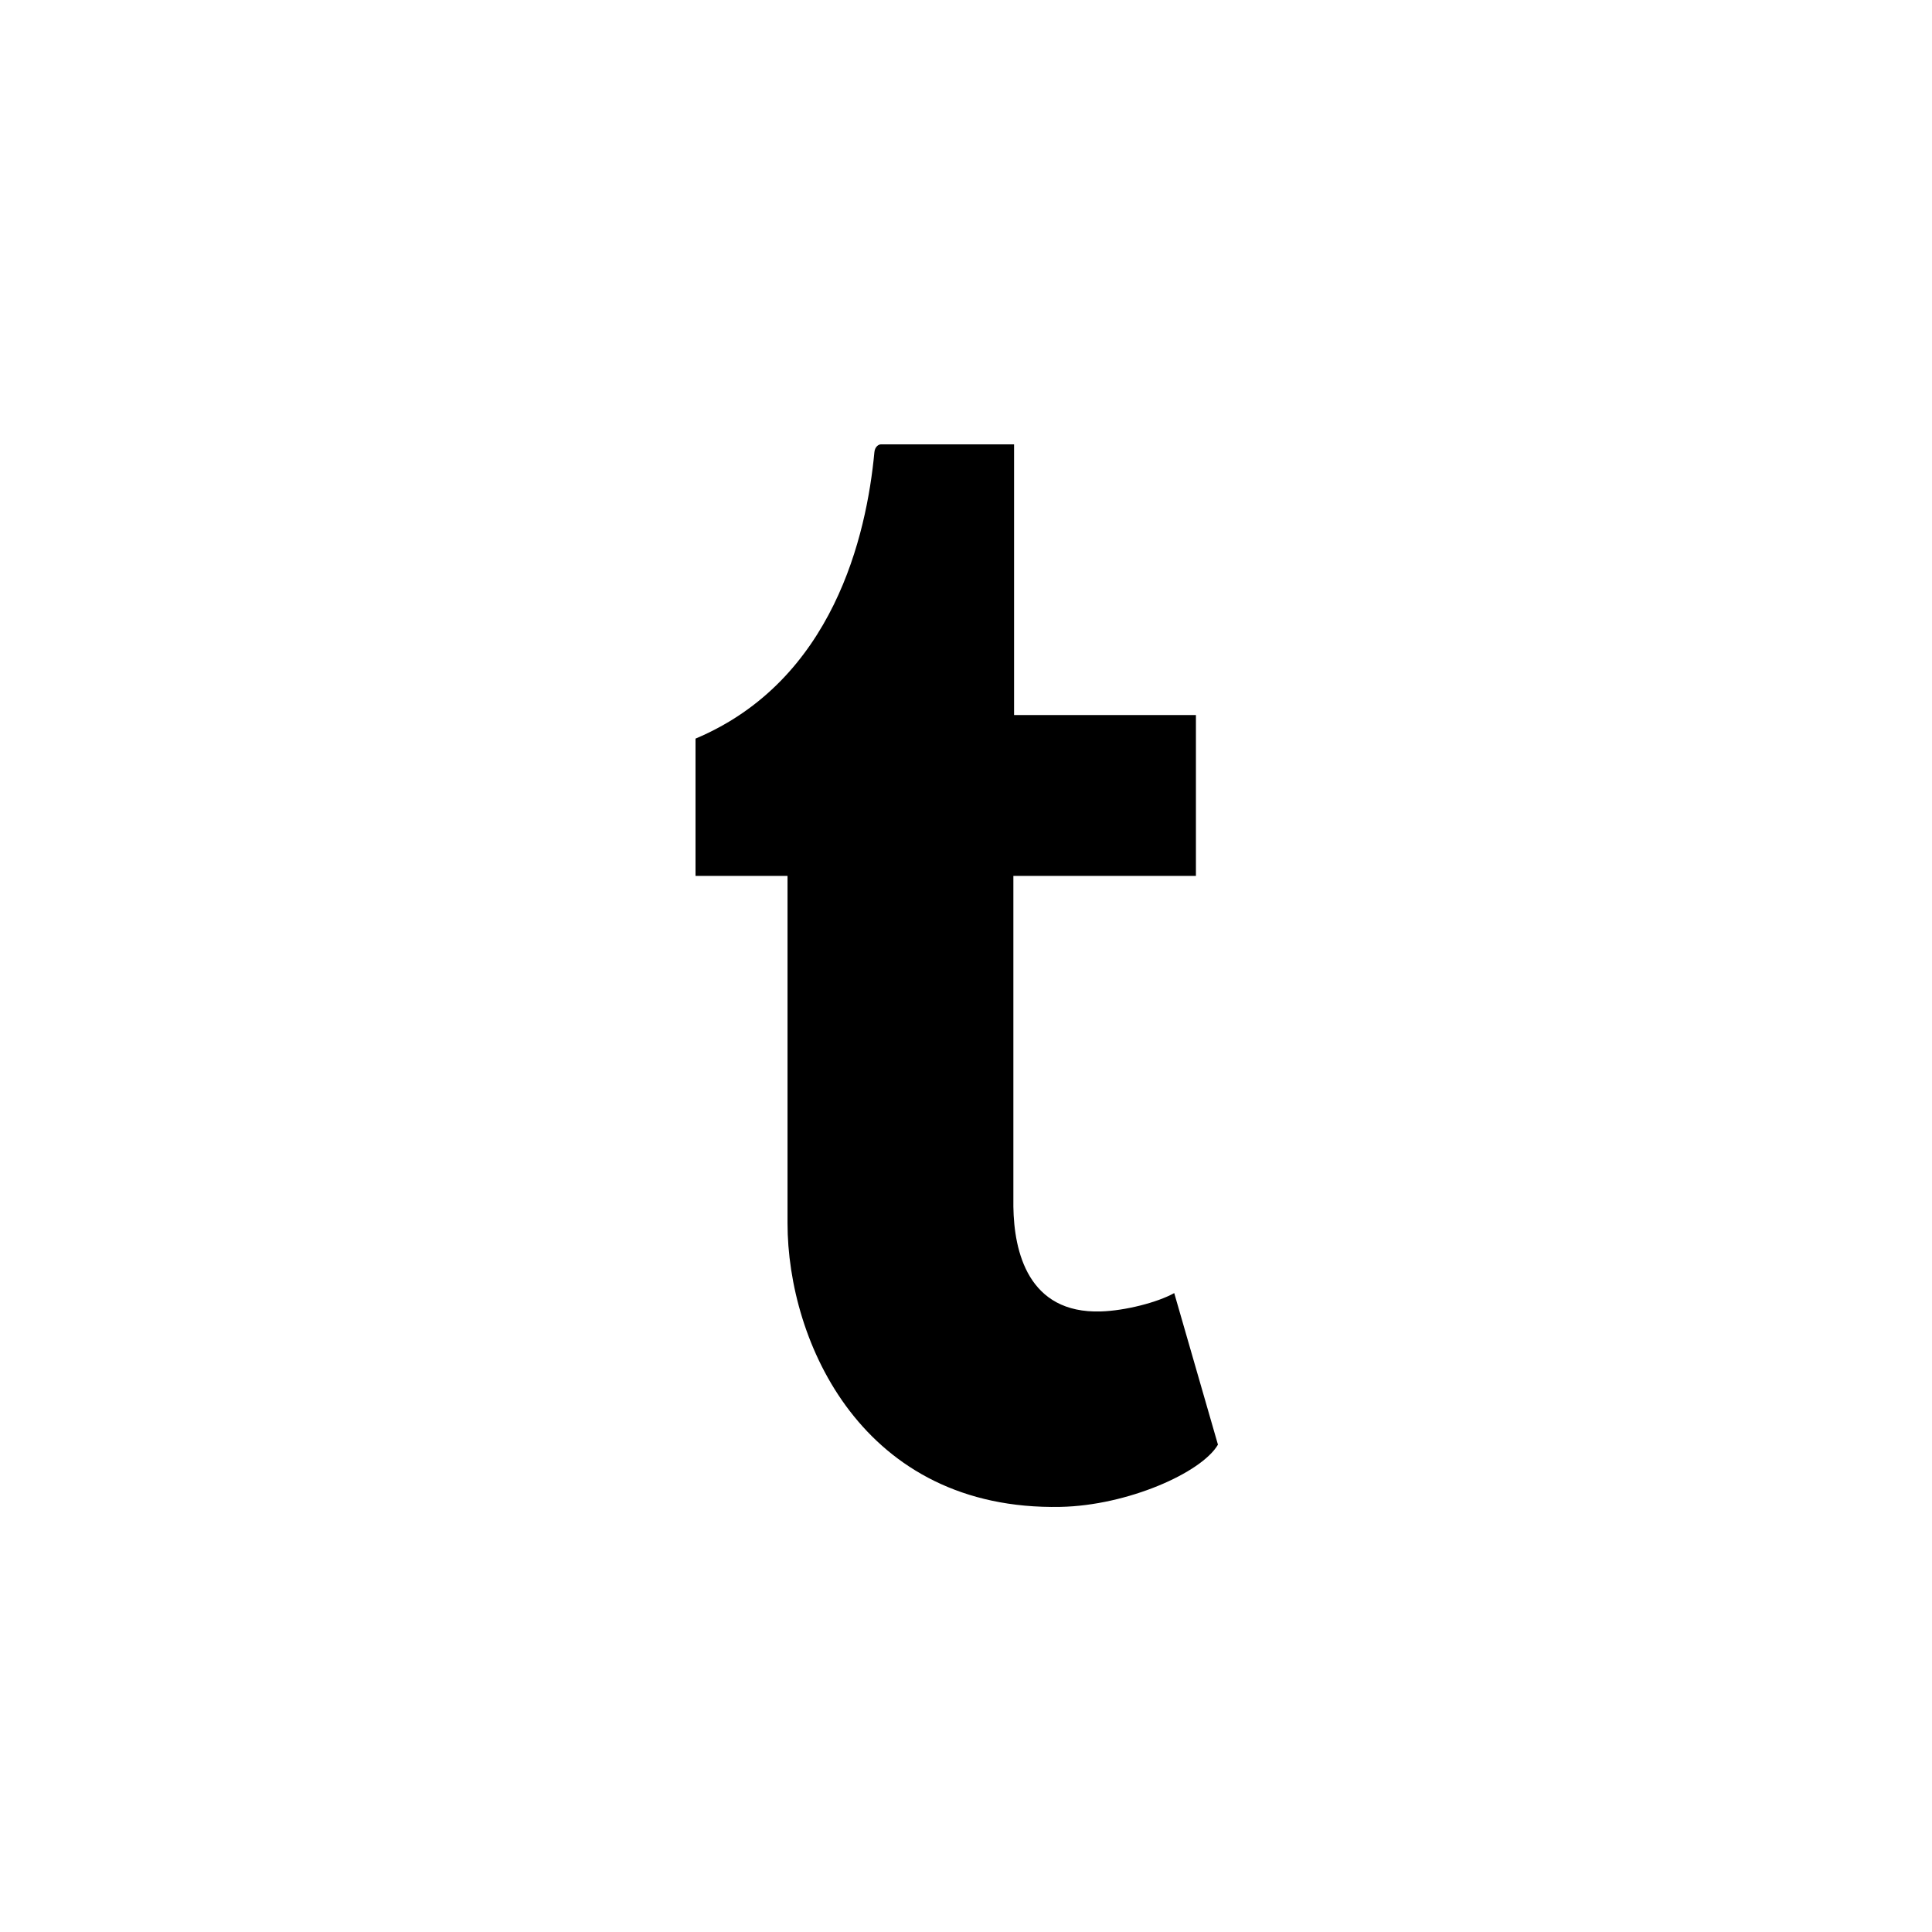 <svg width="100" height="100" viewBox="0 0 100 100" fill="none" xmlns="http://www.w3.org/2000/svg">
<path d="M60.778 66.93C59.904 67.417 58.23 67.842 56.981 67.88C53.217 67.999 52.485 64.789 52.452 62.457V45.336H61.901V37.011H52.488V23H45.595C45.481 23 45.283 23.116 45.258 23.41C44.855 27.698 43.136 35.225 36 38.231V45.336H40.762V63.309C40.762 69.459 44.645 78.201 54.894 77.996C58.35 77.927 62.19 76.233 63.041 74.775L60.778 66.93Z" fill="black"/>
</svg>
